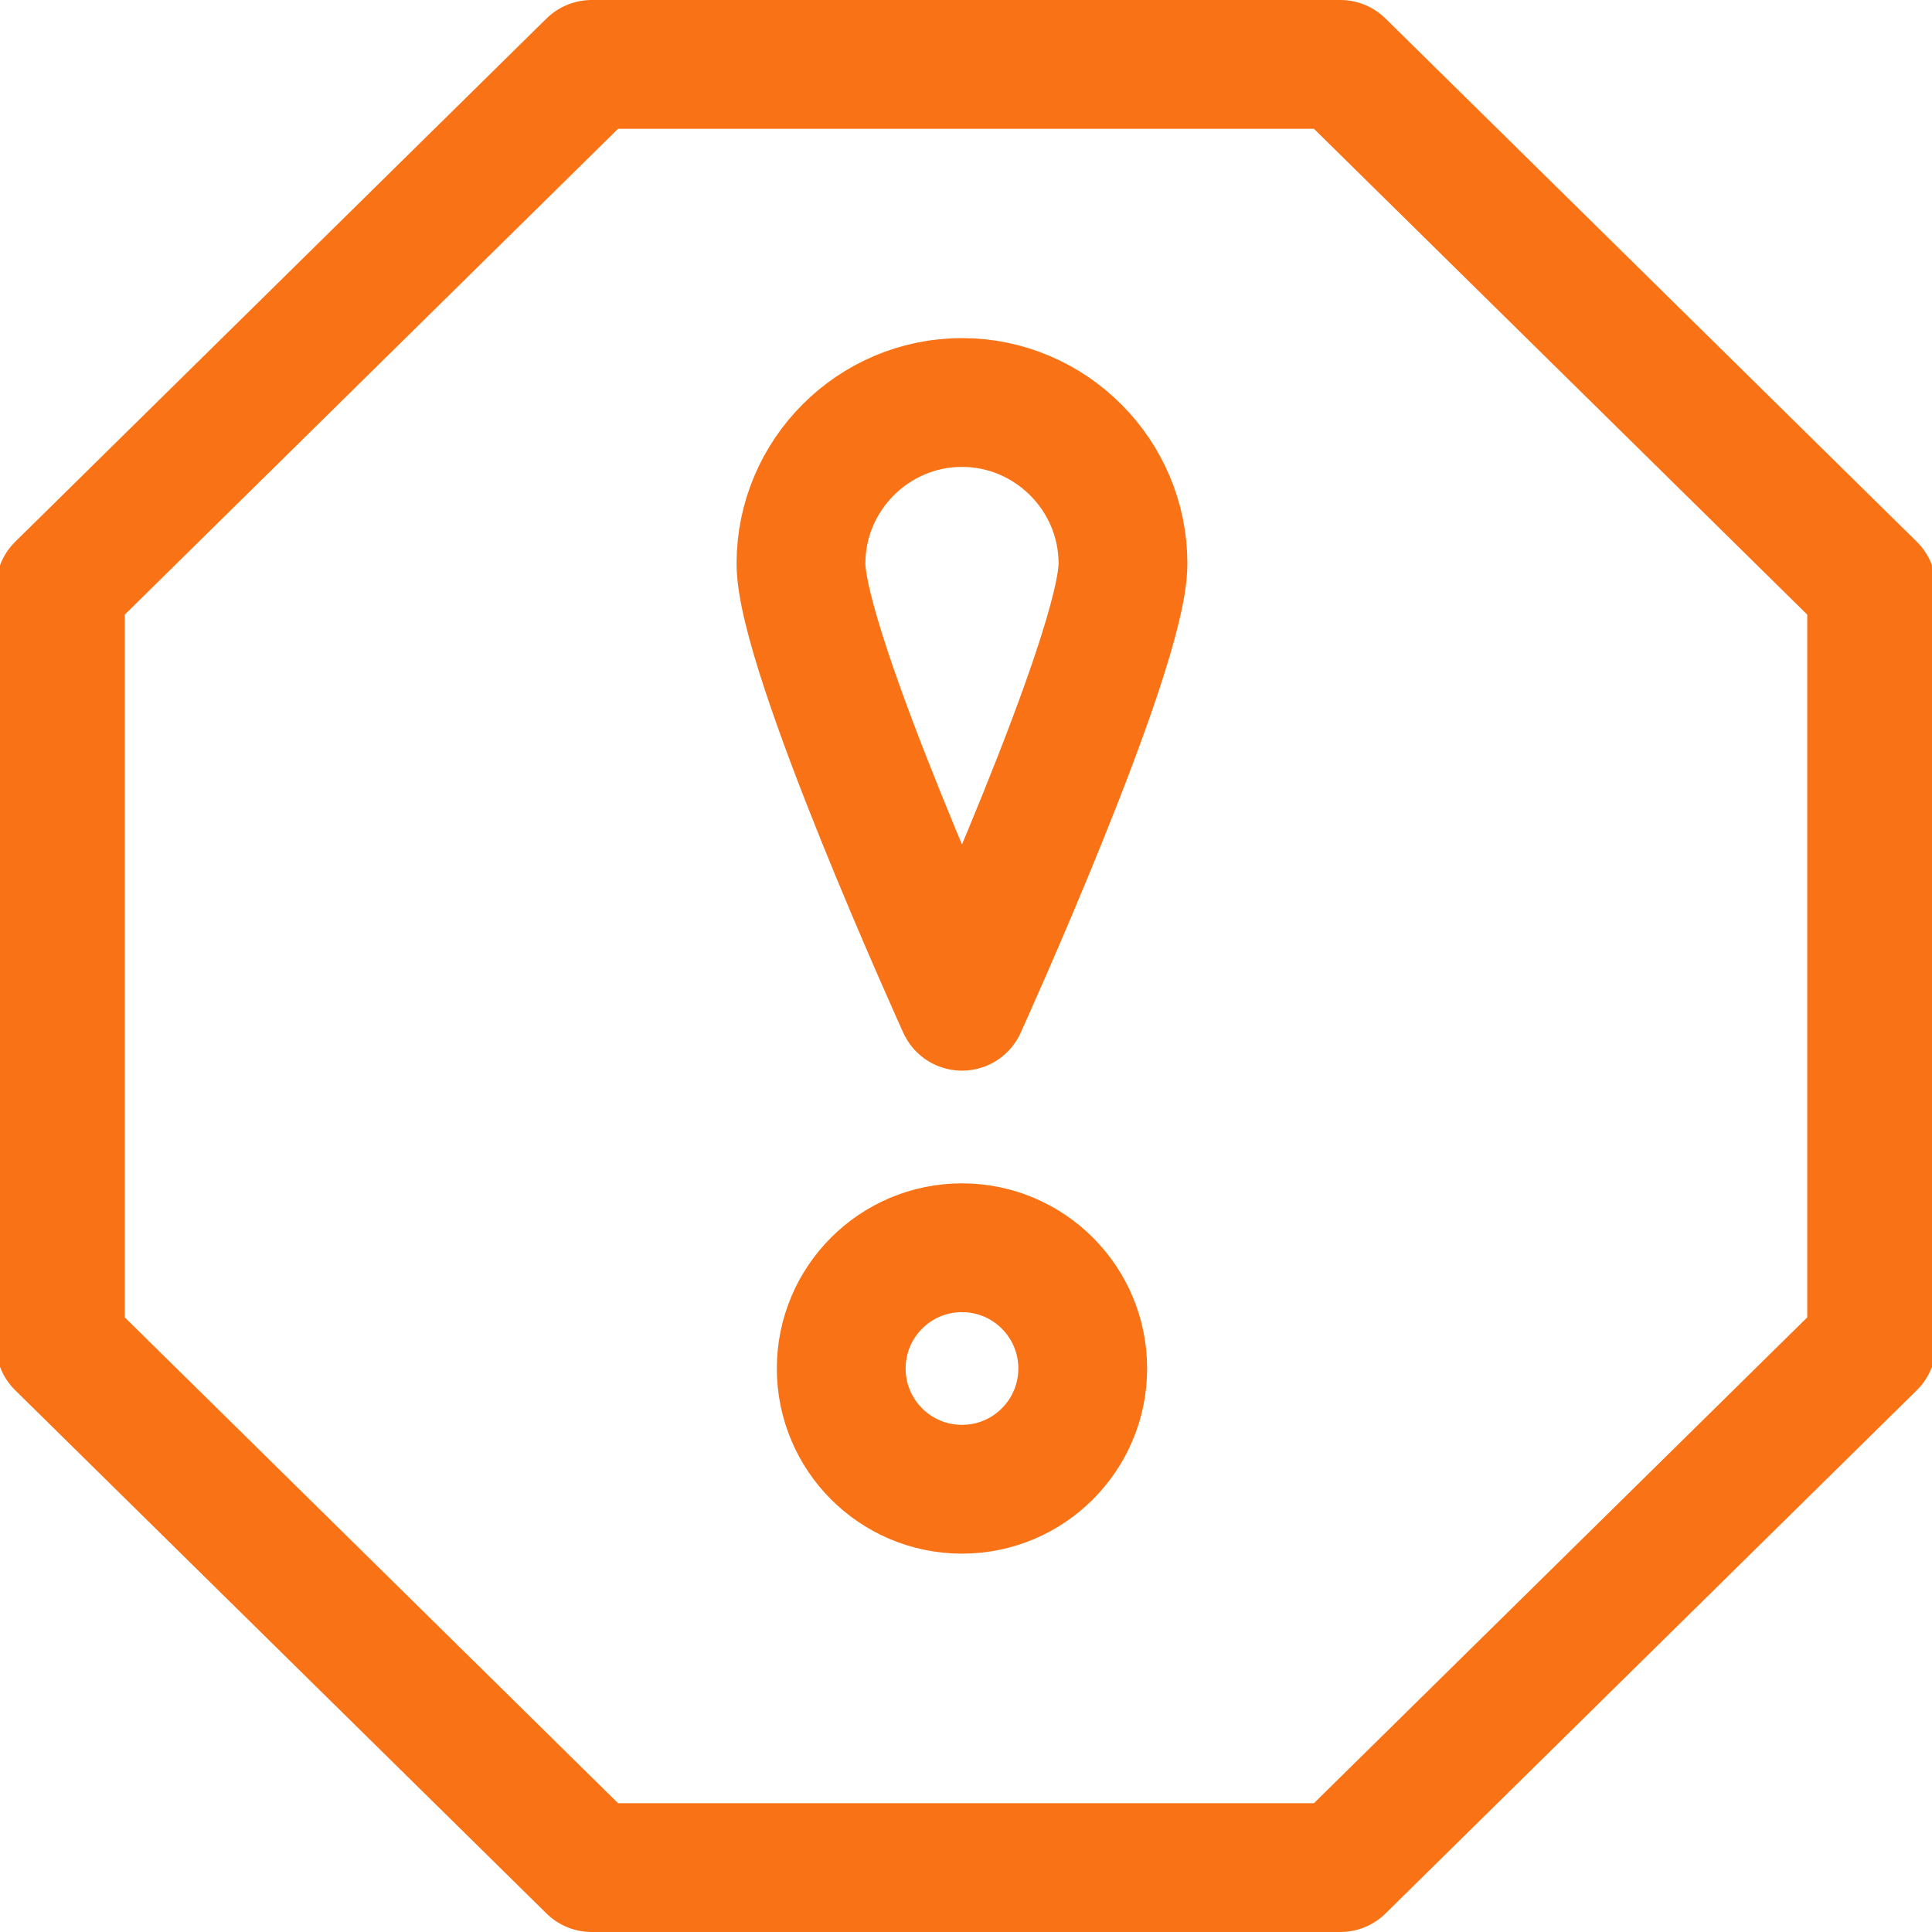 <svg width="60" height="60" viewBox="0 0 60 60" fill="none" xmlns="http://www.w3.org/2000/svg">
<g clip-path="url(#clip0_514_1034)">
<path d="M41.625 2H18.375L1.875 18.25V41.75L18.375 58H41.625L58.125 41.75V18.25L41.625 2Z" stroke="#F97316" stroke-width="4" stroke-miterlimit="10" stroke-linecap="round" stroke-linejoin="round"/>
<path d="M29.875 46.25C31.946 46.25 33.625 44.571 33.625 42.5C33.625 40.429 31.946 38.75 29.875 38.75C27.804 38.75 26.125 40.429 26.125 42.5C26.125 44.571 27.804 46.25 29.875 46.25Z" stroke="#F97316" stroke-width="4" stroke-miterlimit="10" stroke-linecap="round" stroke-linejoin="round"/>
<path d="M34.875 17.5C34.875 20.25 29.875 31.25 29.875 31.25C29.875 31.25 24.875 20.25 24.875 17.5C24.875 14.75 27.125 12.5 29.875 12.5C32.625 12.5 34.875 14.75 34.875 17.5Z" stroke="#F97316" stroke-width="4" stroke-miterlimit="10" stroke-linecap="round" stroke-linejoin="round"/>
</g>
<defs>
<clipPath id="clip0_514_1034">
<rect width="60" height="60" fill="white"/>
</clipPath>
</defs>
</svg>
